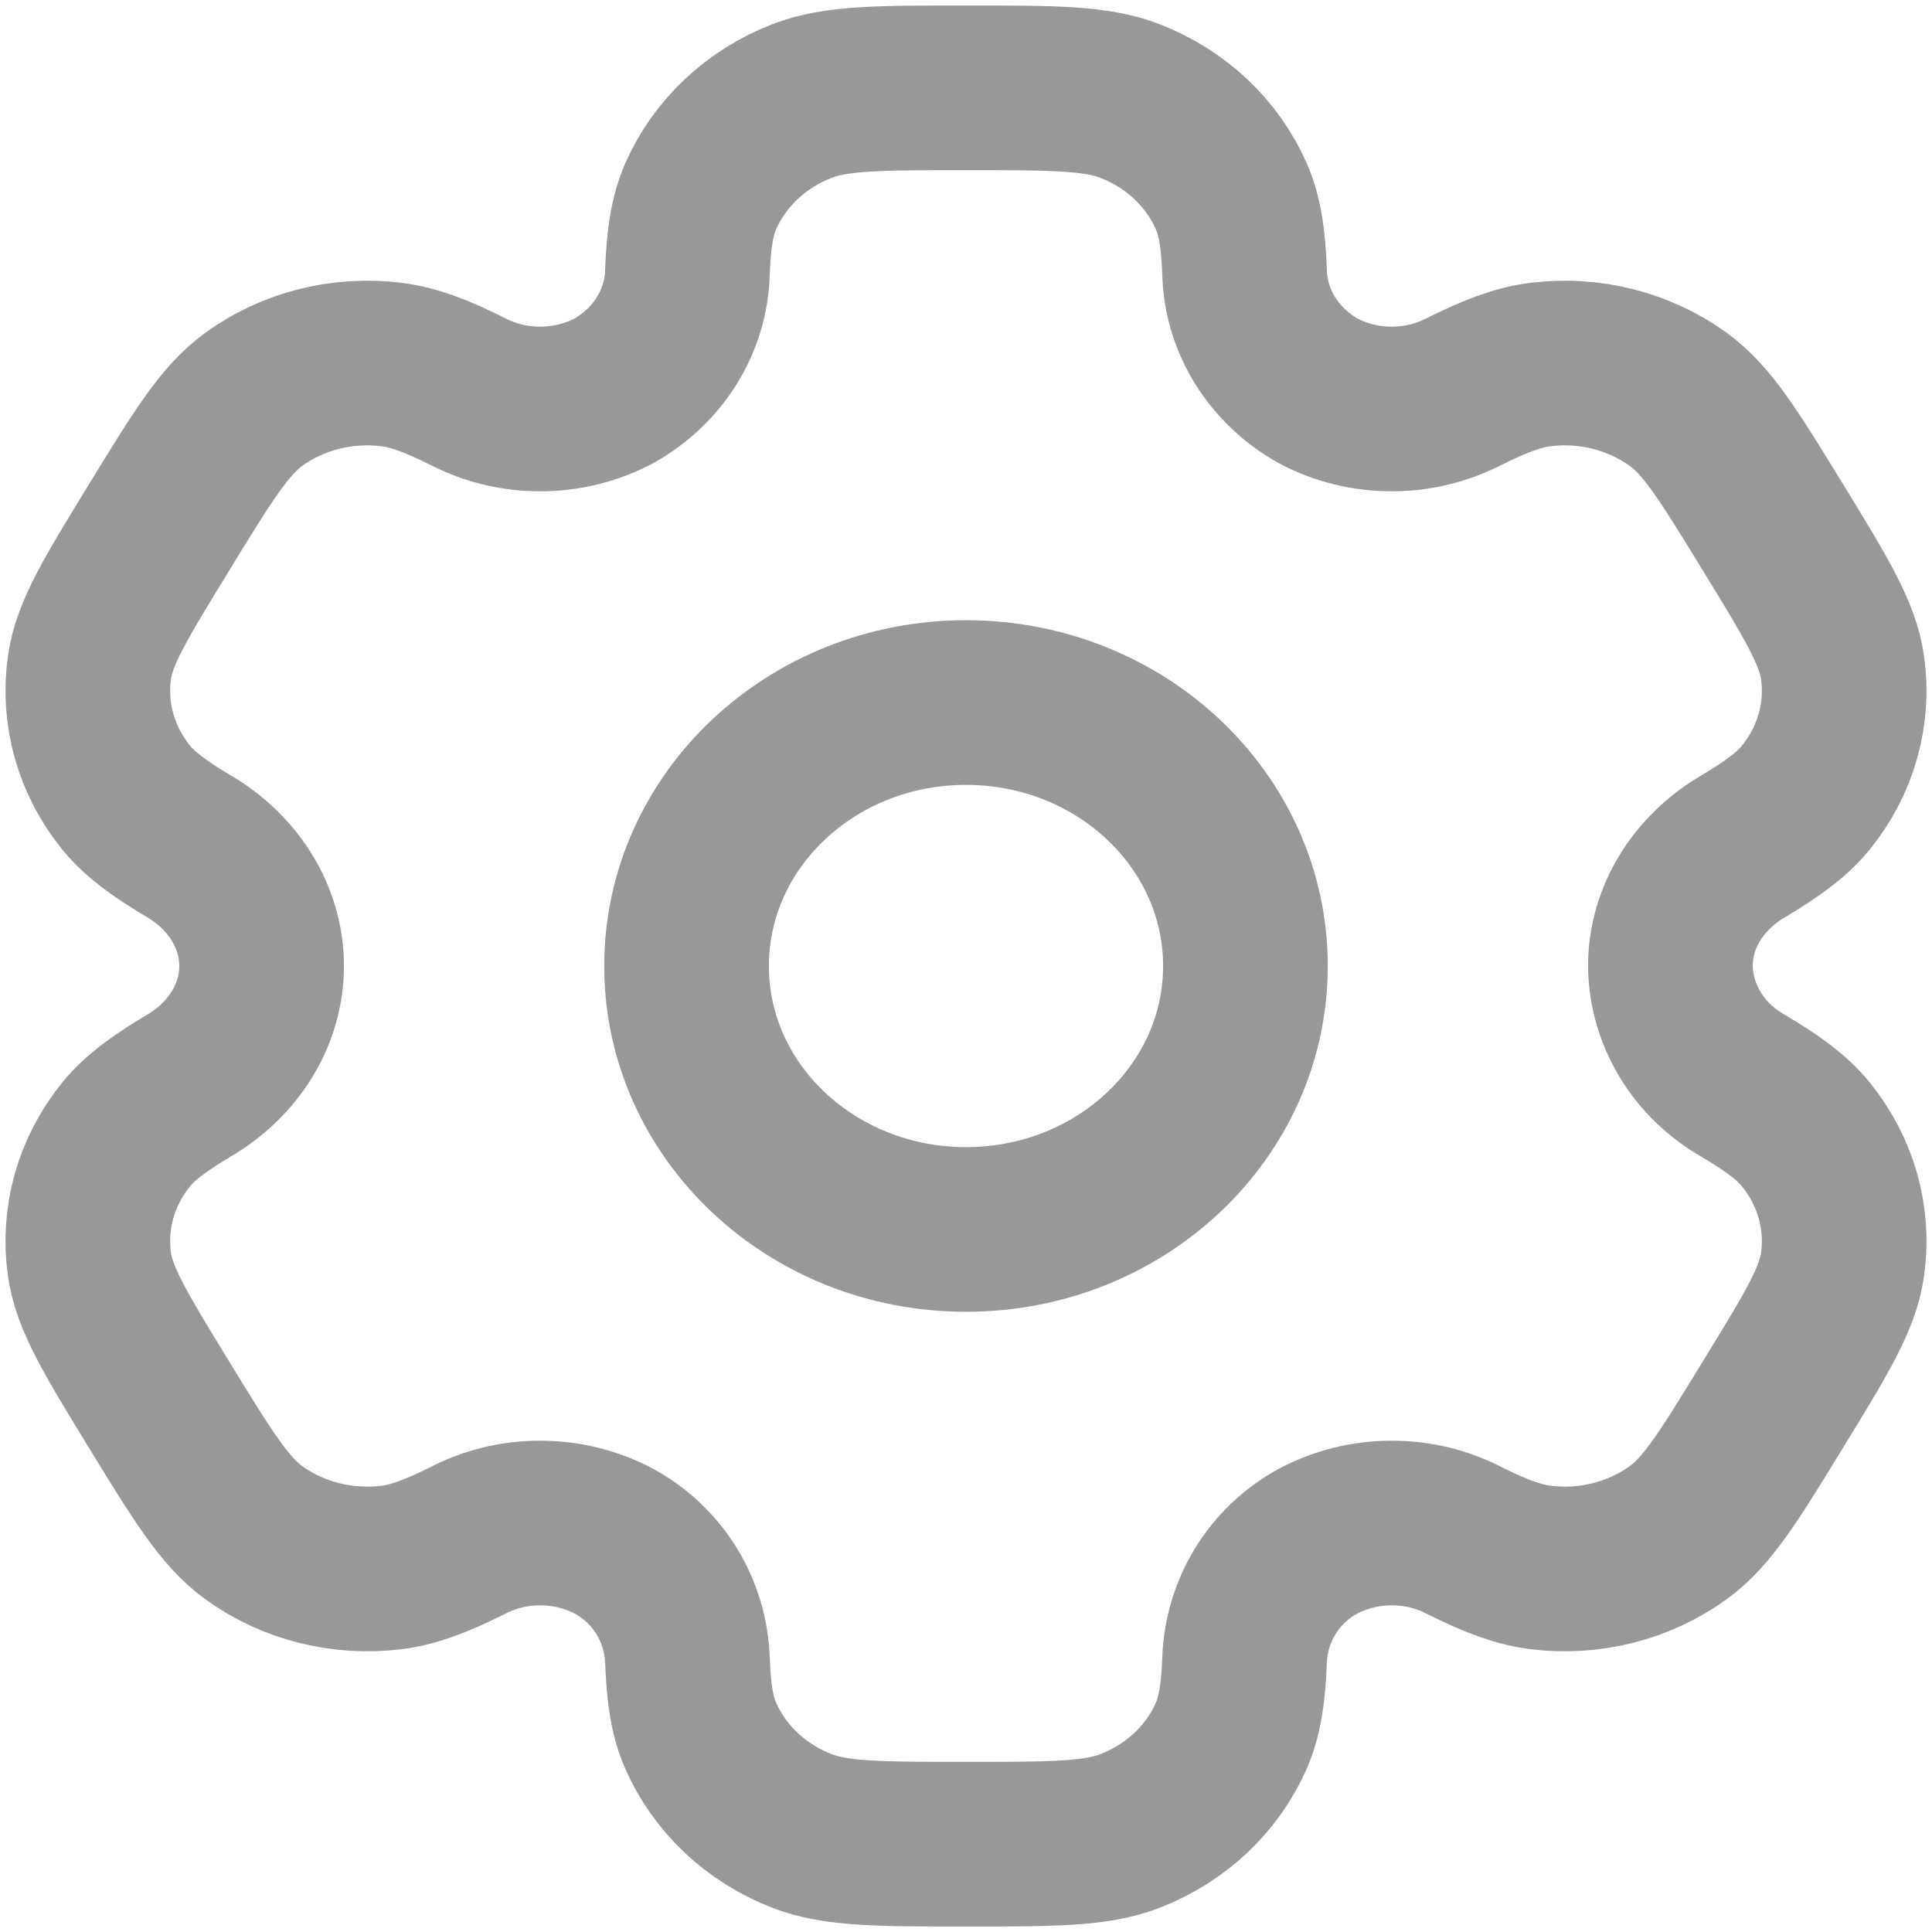 <svg width="22" height="22" viewBox="0 0 22 22" fill="none" xmlns="http://www.w3.org/2000/svg">
<path d="M11 14C12.757 14 14.182 12.657 14.182 11C14.182 9.343 12.757 8 11 8C9.242 8 7.818 9.343 7.818 11C7.818 12.657 9.242 14 11 14Z" stroke="#989898" stroke-width="1.875"/>
<path d="M12.872 1.152C12.483 1 11.989 1 11 1C10.011 1 9.517 1 9.128 1.152C8.87 1.253 8.636 1.4 8.439 1.586C8.242 1.772 8.086 1.992 7.979 2.235C7.882 2.458 7.842 2.719 7.828 3.098C7.821 3.372 7.741 3.64 7.594 3.877C7.447 4.113 7.24 4.311 6.99 4.451C6.736 4.585 6.45 4.656 6.16 4.657C5.869 4.659 5.583 4.591 5.328 4.459C4.971 4.281 4.714 4.183 4.458 4.151C3.9 4.082 3.336 4.224 2.89 4.547C2.557 4.79 2.309 5.193 1.815 6C1.321 6.807 1.072 7.21 1.018 7.605C0.982 7.865 1 8.13 1.072 8.384C1.144 8.638 1.269 8.876 1.438 9.084C1.595 9.276 1.815 9.437 2.155 9.639C2.657 9.936 2.979 10.442 2.979 11C2.979 11.558 2.657 12.064 2.155 12.36C1.815 12.563 1.594 12.724 1.438 12.916C1.269 13.124 1.144 13.362 1.072 13.616C1 13.87 0.982 14.134 1.018 14.395C1.073 14.789 1.321 15.193 1.814 16C2.309 16.807 2.556 17.21 2.89 17.453C3.111 17.613 3.364 17.73 3.633 17.798C3.902 17.866 4.183 17.883 4.459 17.849C4.714 17.817 4.971 17.719 5.328 17.541C5.583 17.409 5.869 17.341 6.16 17.343C6.45 17.344 6.736 17.415 6.99 17.549C7.502 17.829 7.806 18.344 7.828 18.902C7.842 19.282 7.881 19.542 7.979 19.765C8.086 20.008 8.242 20.228 8.439 20.414C8.636 20.6 8.87 20.747 9.128 20.848C9.517 21 10.011 21 11 21C11.989 21 12.483 21 12.872 20.848C13.13 20.747 13.364 20.6 13.561 20.414C13.758 20.228 13.914 20.008 14.021 19.765C14.118 19.542 14.158 19.282 14.172 18.902C14.194 18.344 14.498 17.828 15.01 17.549C15.264 17.415 15.55 17.344 15.84 17.343C16.131 17.341 16.417 17.409 16.672 17.541C17.029 17.719 17.287 17.817 17.541 17.849C17.817 17.883 18.098 17.866 18.367 17.798C18.636 17.73 18.889 17.613 19.11 17.453C19.444 17.211 19.691 16.807 20.185 16C20.68 15.193 20.928 14.79 20.982 14.395C21.018 14.134 21 13.87 20.928 13.616C20.856 13.362 20.731 13.124 20.562 12.916C20.405 12.724 20.185 12.563 19.845 12.361C19.596 12.219 19.39 12.019 19.246 11.781C19.102 11.543 19.024 11.274 19.021 11C19.021 10.442 19.343 9.936 19.845 9.64C20.185 9.437 20.406 9.276 20.562 9.084C20.731 8.876 20.856 8.638 20.928 8.384C21 8.13 21.018 7.865 20.982 7.605C20.927 7.211 20.68 6.807 20.186 6C19.691 5.193 19.444 4.79 19.11 4.547C18.889 4.387 18.636 4.27 18.367 4.202C18.098 4.134 17.817 4.117 17.541 4.151C17.287 4.183 17.029 4.281 16.671 4.459C16.416 4.59 16.13 4.659 15.84 4.657C15.549 4.656 15.264 4.585 15.01 4.451C14.761 4.311 14.553 4.113 14.406 3.877C14.259 3.64 14.179 3.372 14.172 3.098C14.158 2.718 14.119 2.458 14.021 2.235C13.914 1.992 13.758 1.772 13.561 1.586C13.364 1.4 13.13 1.253 12.872 1.152Z" stroke="#989898" stroke-width="1.875"/>
</svg>
